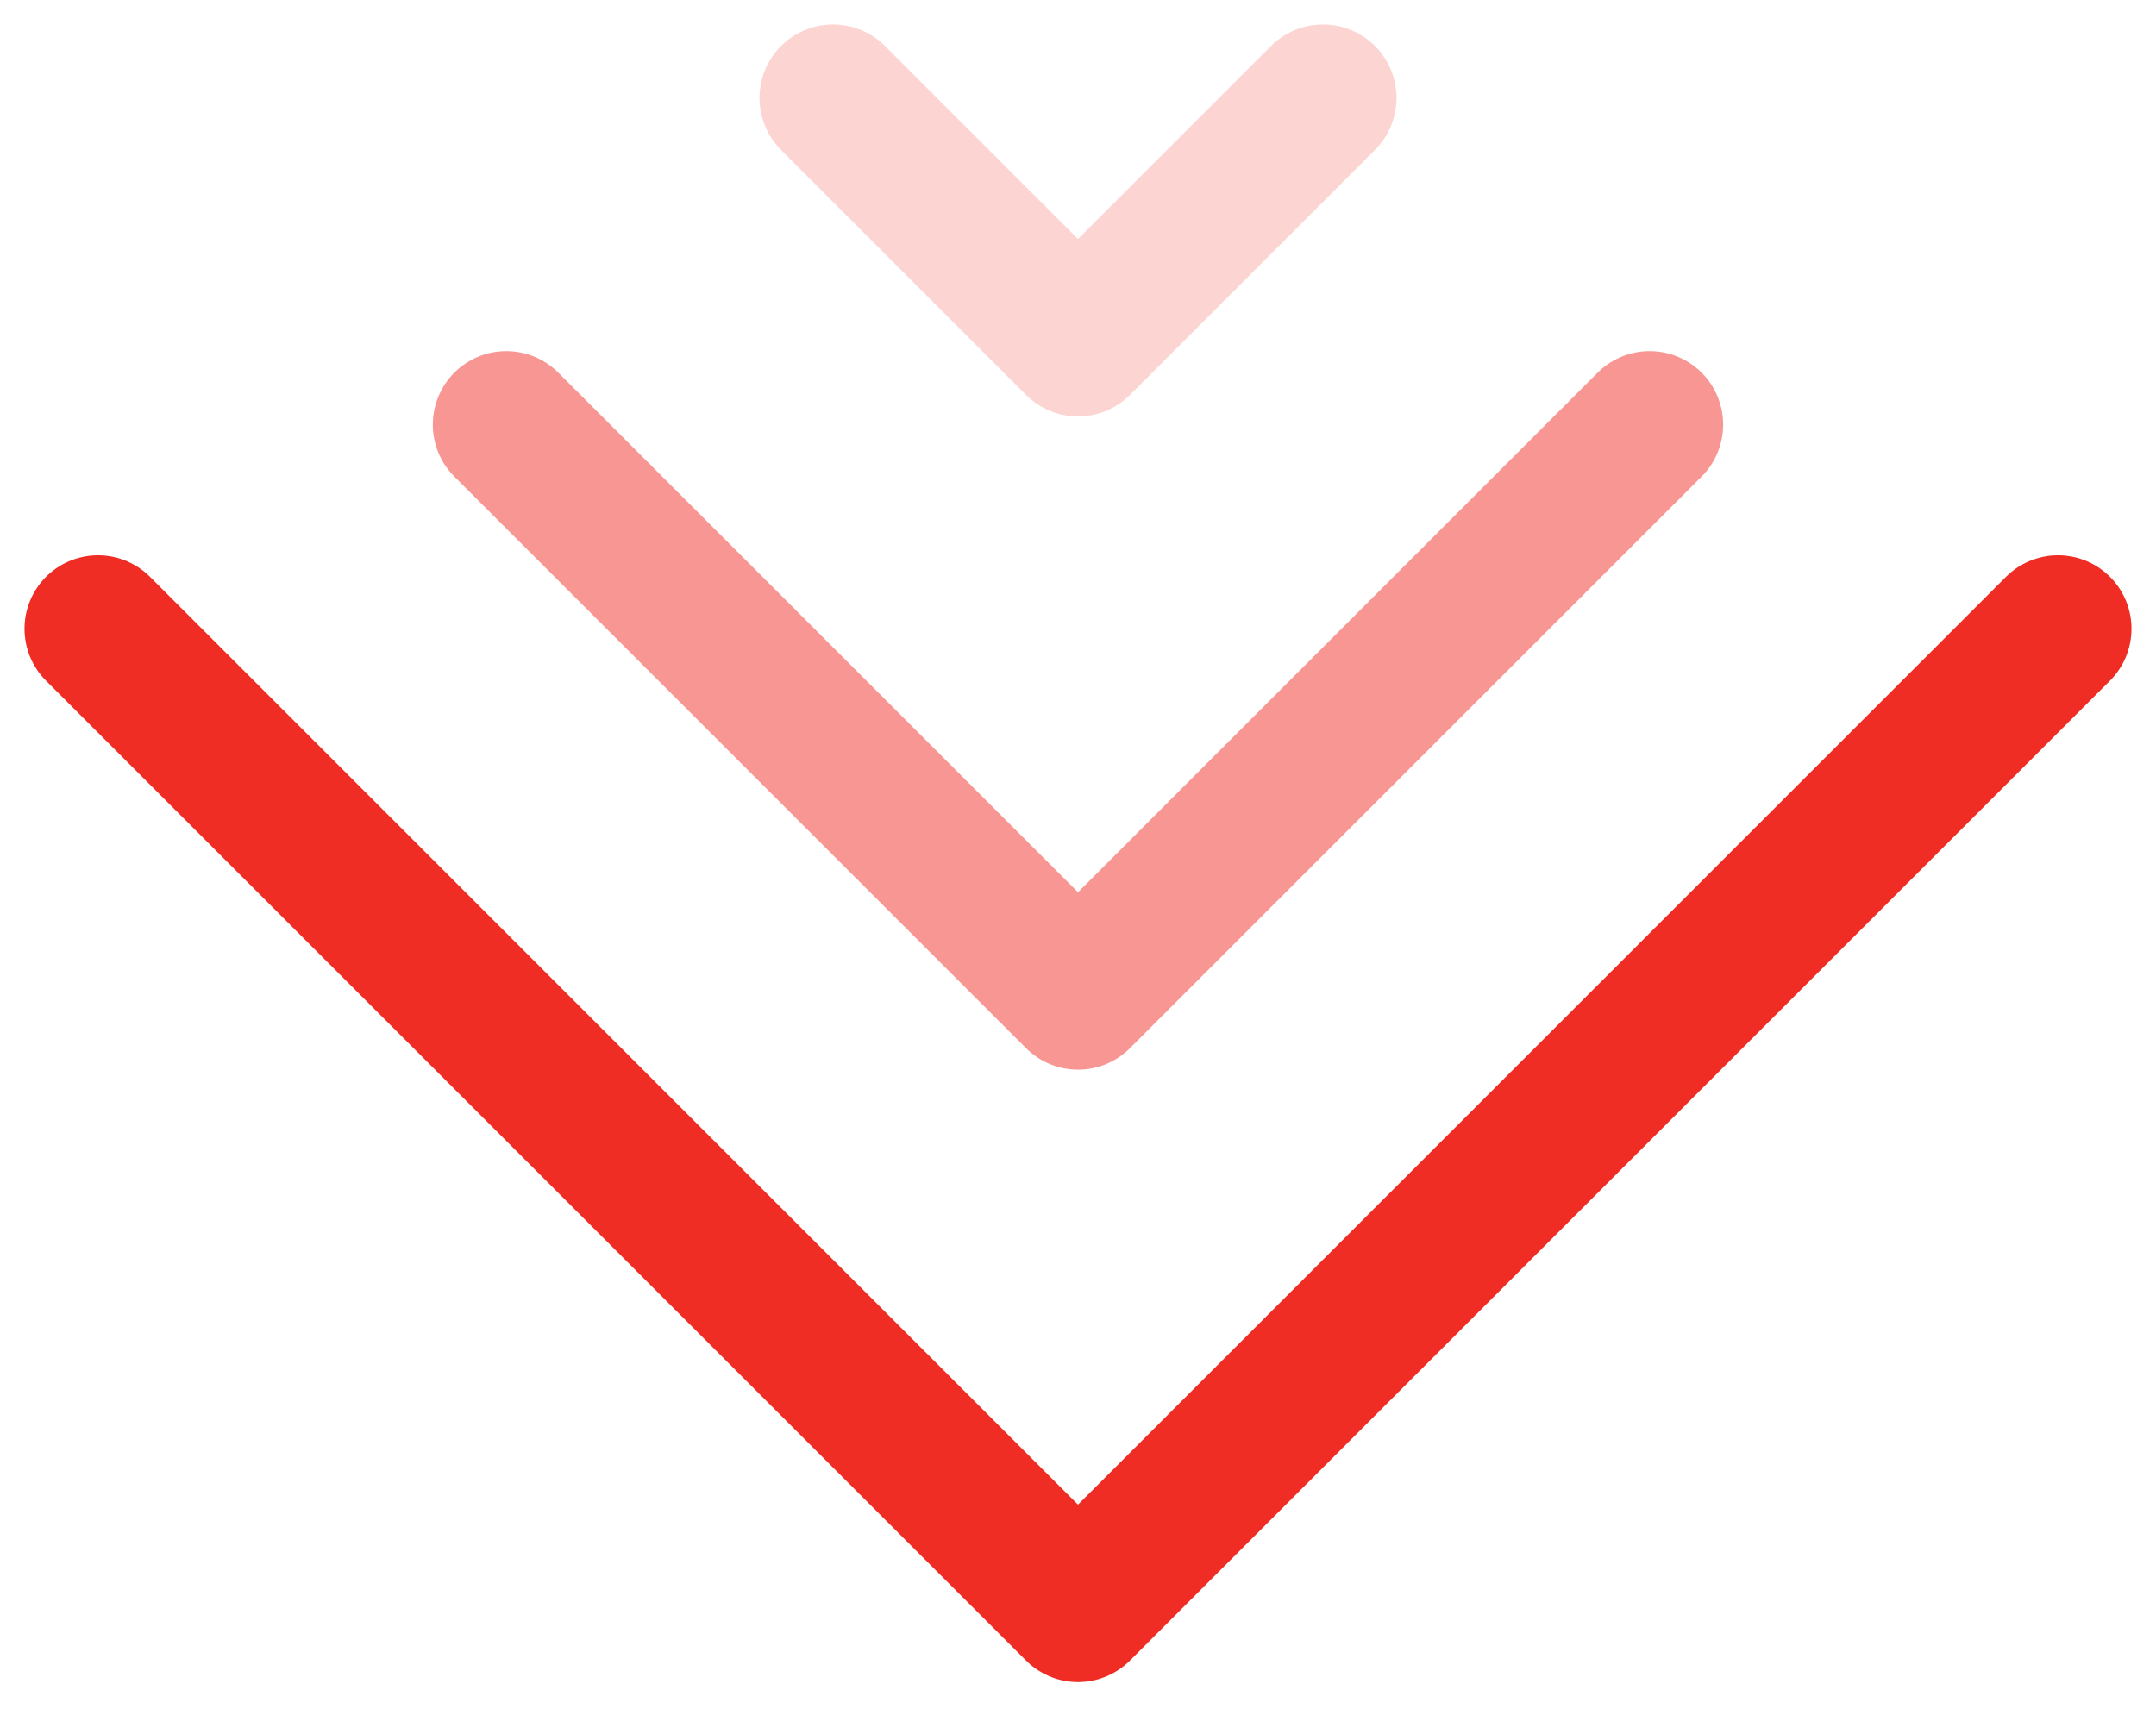 <svg width="44" height="35" viewBox="0 0 44 35" fill="none" xmlns="http://www.w3.org/2000/svg">
<path d="M2 12.834L22 32.834L42 12.834" stroke="#F02D25" stroke-width="3" stroke-linecap="round" stroke-linejoin="round"/>
<g opacity="0.5">
<path d="M10.333 8.667L22 20.334L33.666 8.667" stroke="#F02D25" stroke-width="3" stroke-linecap="round" stroke-linejoin="round"/>
</g>
<g opacity="0.2">
<path d="M17 2L22 7L27 2" stroke="#F02D25" stroke-width="3" stroke-linecap="round" stroke-linejoin="round"/>
</g>
</svg>
